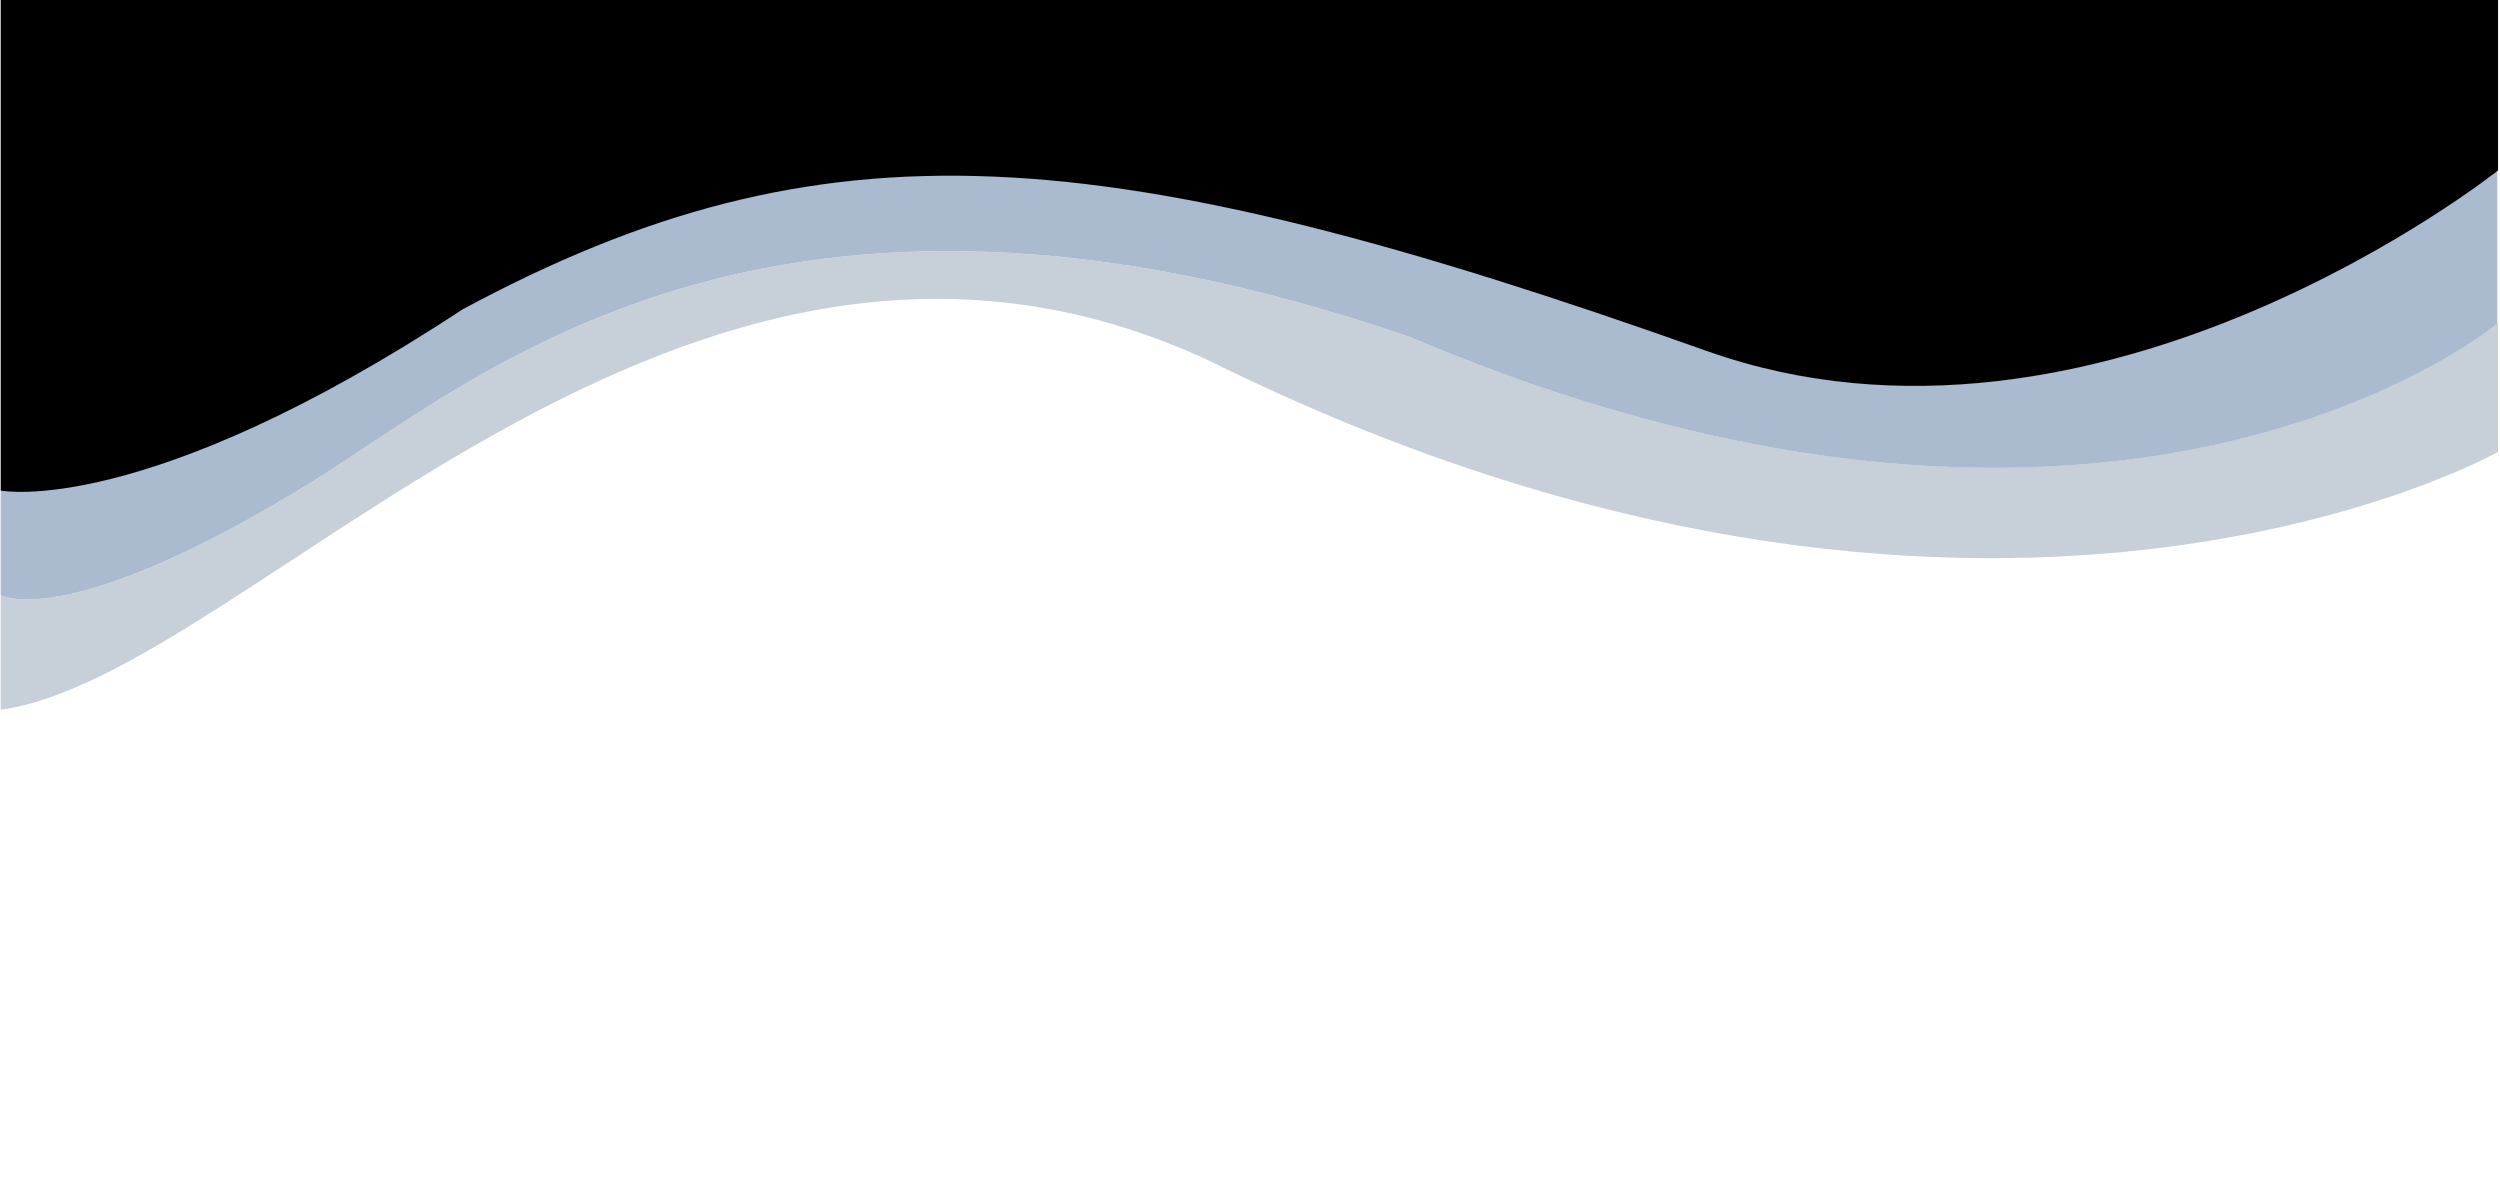 <?xml version="1.0" encoding="UTF-8"?>
<svg xmlns="http://www.w3.org/2000/svg" preserveAspectRatio="none" xmlns:xlink="http://www.w3.org/1999/xlink" width="1012.5pt" height="487.5pt" viewBox="0 0 1012.5 487.5" version="1.2">
<defs>
<clipPath id="clip1">
  <path d="M 0.27 101 L 1011.73 101 L 1011.73 288 L 0.27 288 Z M 0.27 101 "/>
</clipPath>
<clipPath id="clip2">
  <path d="M 0.27 69 L 1011.73 69 L 1011.73 243 L 0.27 243 Z M 0.27 69 "/>
</clipPath>
<clipPath id="clip3">
  <path d="M 0.27 0 L 1011.73 0 L 1011.73 200 L 0.27 200 Z M 0.27 0 "/>
</clipPath>
</defs>
<g id="surface1">
<g clip-path="url(#clip1)" clip-rule="nonzero">
<path style=" stroke:none;fill-rule:nonzero;fill:rgb(78.04%,81.569%,84.709%);fill-opacity:1;" d="M 571.285 136.613 C 310.105 46.449 192.547 154.598 125.367 195.781 C 26.629 256.398 0.281 241.027 0.281 241.027 L 0.281 287.434 C 101.047 273.801 276.809 46.664 489.922 146.184 C 802.934 301.066 1011.703 183.02 1011.703 183.02 L 1011.703 130.812 C 1011.703 130.812 859.395 258.719 571.285 136.613 Z M 571.285 136.613 "/>
</g>
<g clip-path="url(#clip2)" clip-rule="nonzero">
<path style=" stroke:none;fill-rule:nonzero;fill:rgb(66.669%,73.329%,81.569%);fill-opacity:1;" d="M 691.164 141.836 C 446.488 54.824 334.141 46.48 187.332 125.012 C 58.191 210.285 0.281 198.391 0.281 198.391 L 0.281 241.027 C 0.281 241.027 26.629 256.398 125.367 195.781 C 192.547 154.598 310.105 46.449 571.285 136.613 C 859.105 258.719 1011.414 131.102 1011.414 131.102 L 1011.414 69.035 C 1011.703 69.035 849.551 198.391 691.164 141.836 Z M 691.164 141.836 "/>
</g>
<g clip-path="url(#clip3)" clip-rule="nonzero">
<path style=" stroke:none;fill-rule:nonzero;fill:rgb(0%,0%,0%);fill-opacity:1;" d="M 0.281 42.863 L 0.281 198.684 C 0.281 198.684 58.191 210.285 187.332 125.301 C 333.852 46.488 446.488 55.113 691.164 142.125 C 849.551 198.391 1011.703 69.035 1011.703 69.035 L 1011.703 -130.051 L 0.281 -130.051 Z M 0.281 42.863 "/>
</g>
</g>
</svg>
